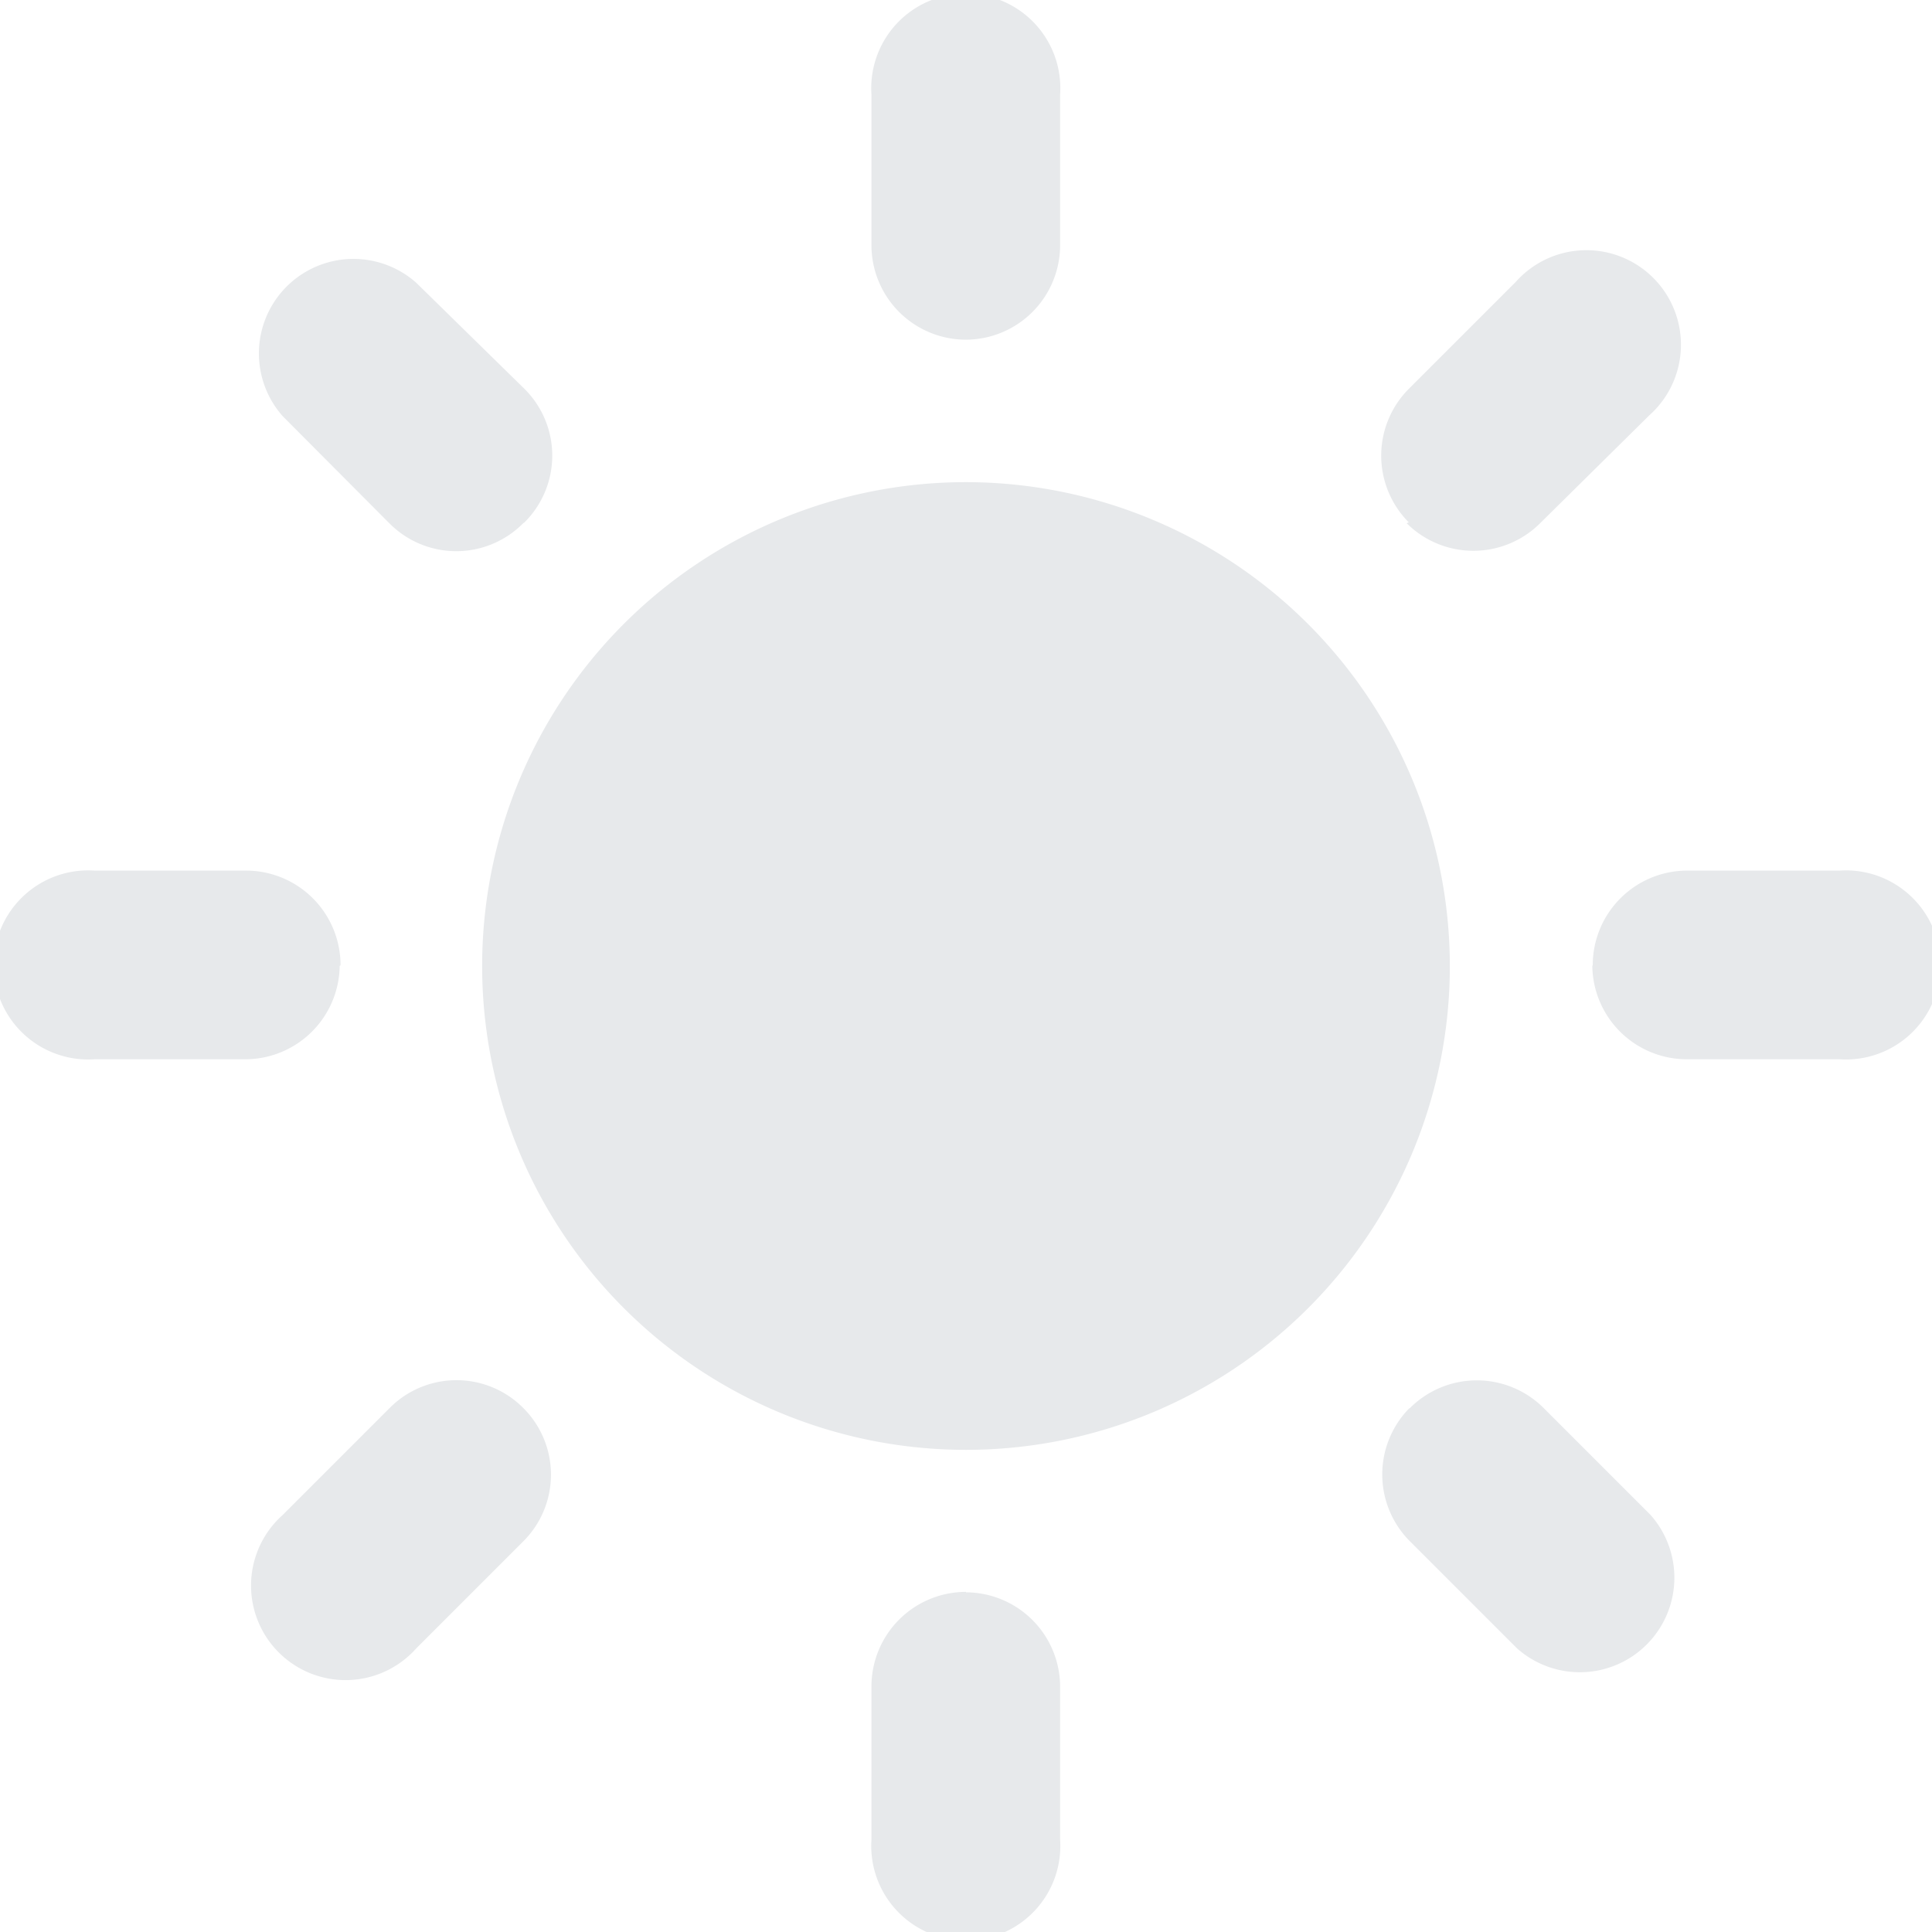<svg id="d4cedc8b-14ef-49ab-9f6f-e2f9a5019dda" data-name="Layer 1" xmlns="http://www.w3.org/2000/svg" viewBox="0 0 45.16 45.16">
  <defs>
    <style>
      .\33 da5679c-ad61-425d-adac-c40a951a7450 {
        fill: #e7e9eb;
      }
    </style>
  </defs>
  <title>star-empty</title>
  <path class="3da5679c-ad61-425d-adac-c40a951a7450" d="M22.58,11.27A11.31,11.31,0,1,0,33.89,22.58,11.32,11.32,0,0,0,22.58,11.27h0Zm0-3.33a2.21,2.21,0,0,1-2.21-2.21V2.21a2.21,2.21,0,1,1,4.41,0V5.74A2.21,2.21,0,0,1,22.58,7.94Zm0,29.27a2.21,2.21,0,0,0-2.21,2.21V43a2.21,2.21,0,1,0,4.41,0V39.42A2.21,2.21,0,0,0,22.58,37.22Zm10.35-25a2.21,2.21,0,0,1,0-3.12l2.5-2.5a2.21,2.21,0,1,1,3.12,3.12L36,12.23a2.21,2.21,0,0,1-3.12,0h0Zm-20.7,20.7a2.2,2.2,0,0,0-3.12,0l-2.5,2.5a2.21,2.21,0,1,0,3.12,3.12l2.5-2.5a2.2,2.2,0,0,0,0-3.12h0Zm25-10.35a2.21,2.21,0,0,1,2.21-2.21H43a2.21,2.21,0,1,1,0,4.41H39.42A2.21,2.21,0,0,1,37.22,22.58Zm-29.27,0a2.21,2.21,0,0,0-2.21-2.21H2.21a2.21,2.21,0,1,0,0,4.41H5.74A2.21,2.21,0,0,0,7.94,22.58Zm25,10.35a2.21,2.21,0,0,1,3.12,0l2.5,2.5a2.21,2.21,0,0,1-3.12,3.12L32.93,36A2.21,2.21,0,0,1,32.93,32.93Zm-20.7-20.7a2.2,2.2,0,0,0,0-3.12L9.73,6.61A2.21,2.21,0,0,0,6.61,9.73l2.49,2.5A2.2,2.2,0,0,0,12.23,12.23Z"/>
</svg>
